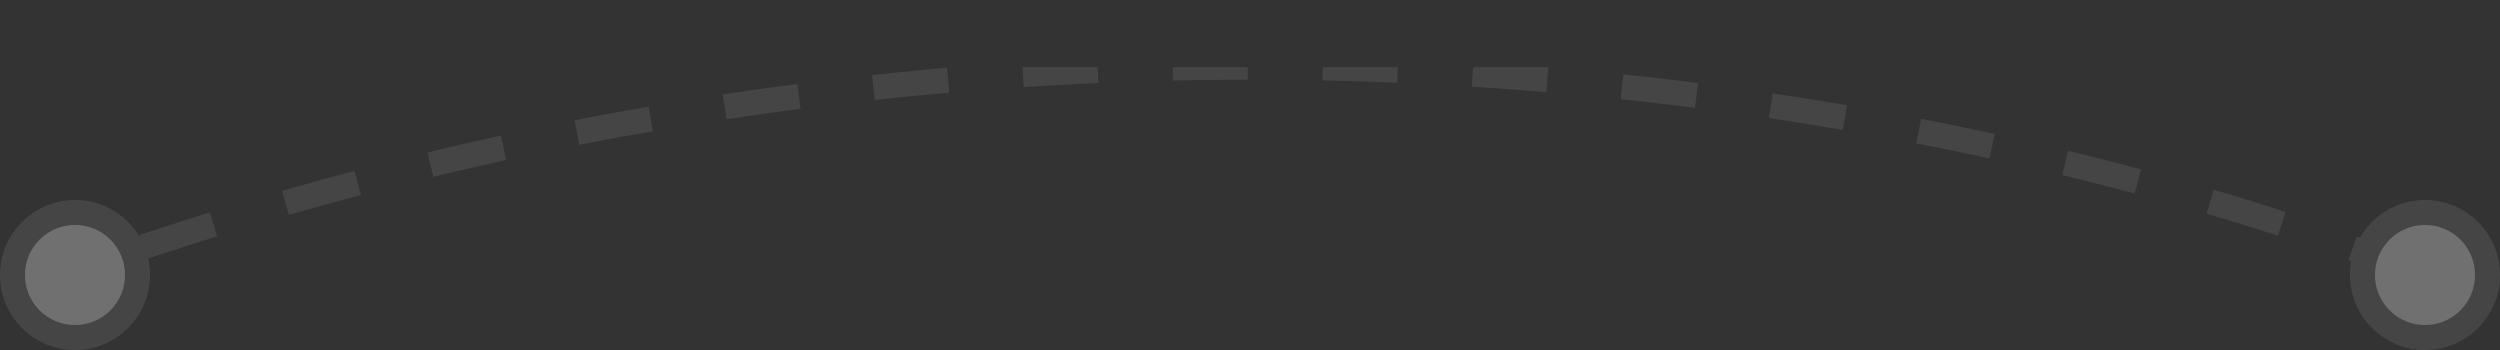 <svg width="100" height="14" viewBox="0 0 100 14" fill="none" xmlns="http://www.w3.org/2000/svg">
<rect x="0" y="0" width="100" height="14" fill="#333333" stroke="none"/>
<g opacity="0.3" clip-path="url(#clip0_0_732)">
<g clip-path="url(#clip1_0_732)">
<path d="M96.91 10.998C96.51 10.878 54.27 -7.642 2.5 10.998" stroke="#707070" stroke-dasharray="3 3"/>
<path d="M97 8.5C98.384 8.5 99.5 9.616 99.5 11C99.5 12.384 98.384 13.5 97 13.5C95.616 13.5 94.5 12.384 94.5 11C94.5 9.616 95.616 8.5 97 8.5Z" fill="white" stroke="#707070"/>
<path d="M3 8.5C4.384 8.5 5.5 9.616 5.5 11C5.5 12.384 4.384 13.5 3 13.5C1.616 13.5 0.5 12.384 0.5 11C0.5 9.616 1.616 8.5 3 8.5Z" fill="white" stroke="#707070"/>
</g>
</g>
<defs>
<clipPath id="clip0_0_732">
<rect width="100" height="14" fill="white"/>
</clipPath>
<clipPath id="clip1_0_732">
<rect width="100" height="11.312" fill="white" transform="translate(0 2.688)"/>
</clipPath>
</defs>
</svg>
